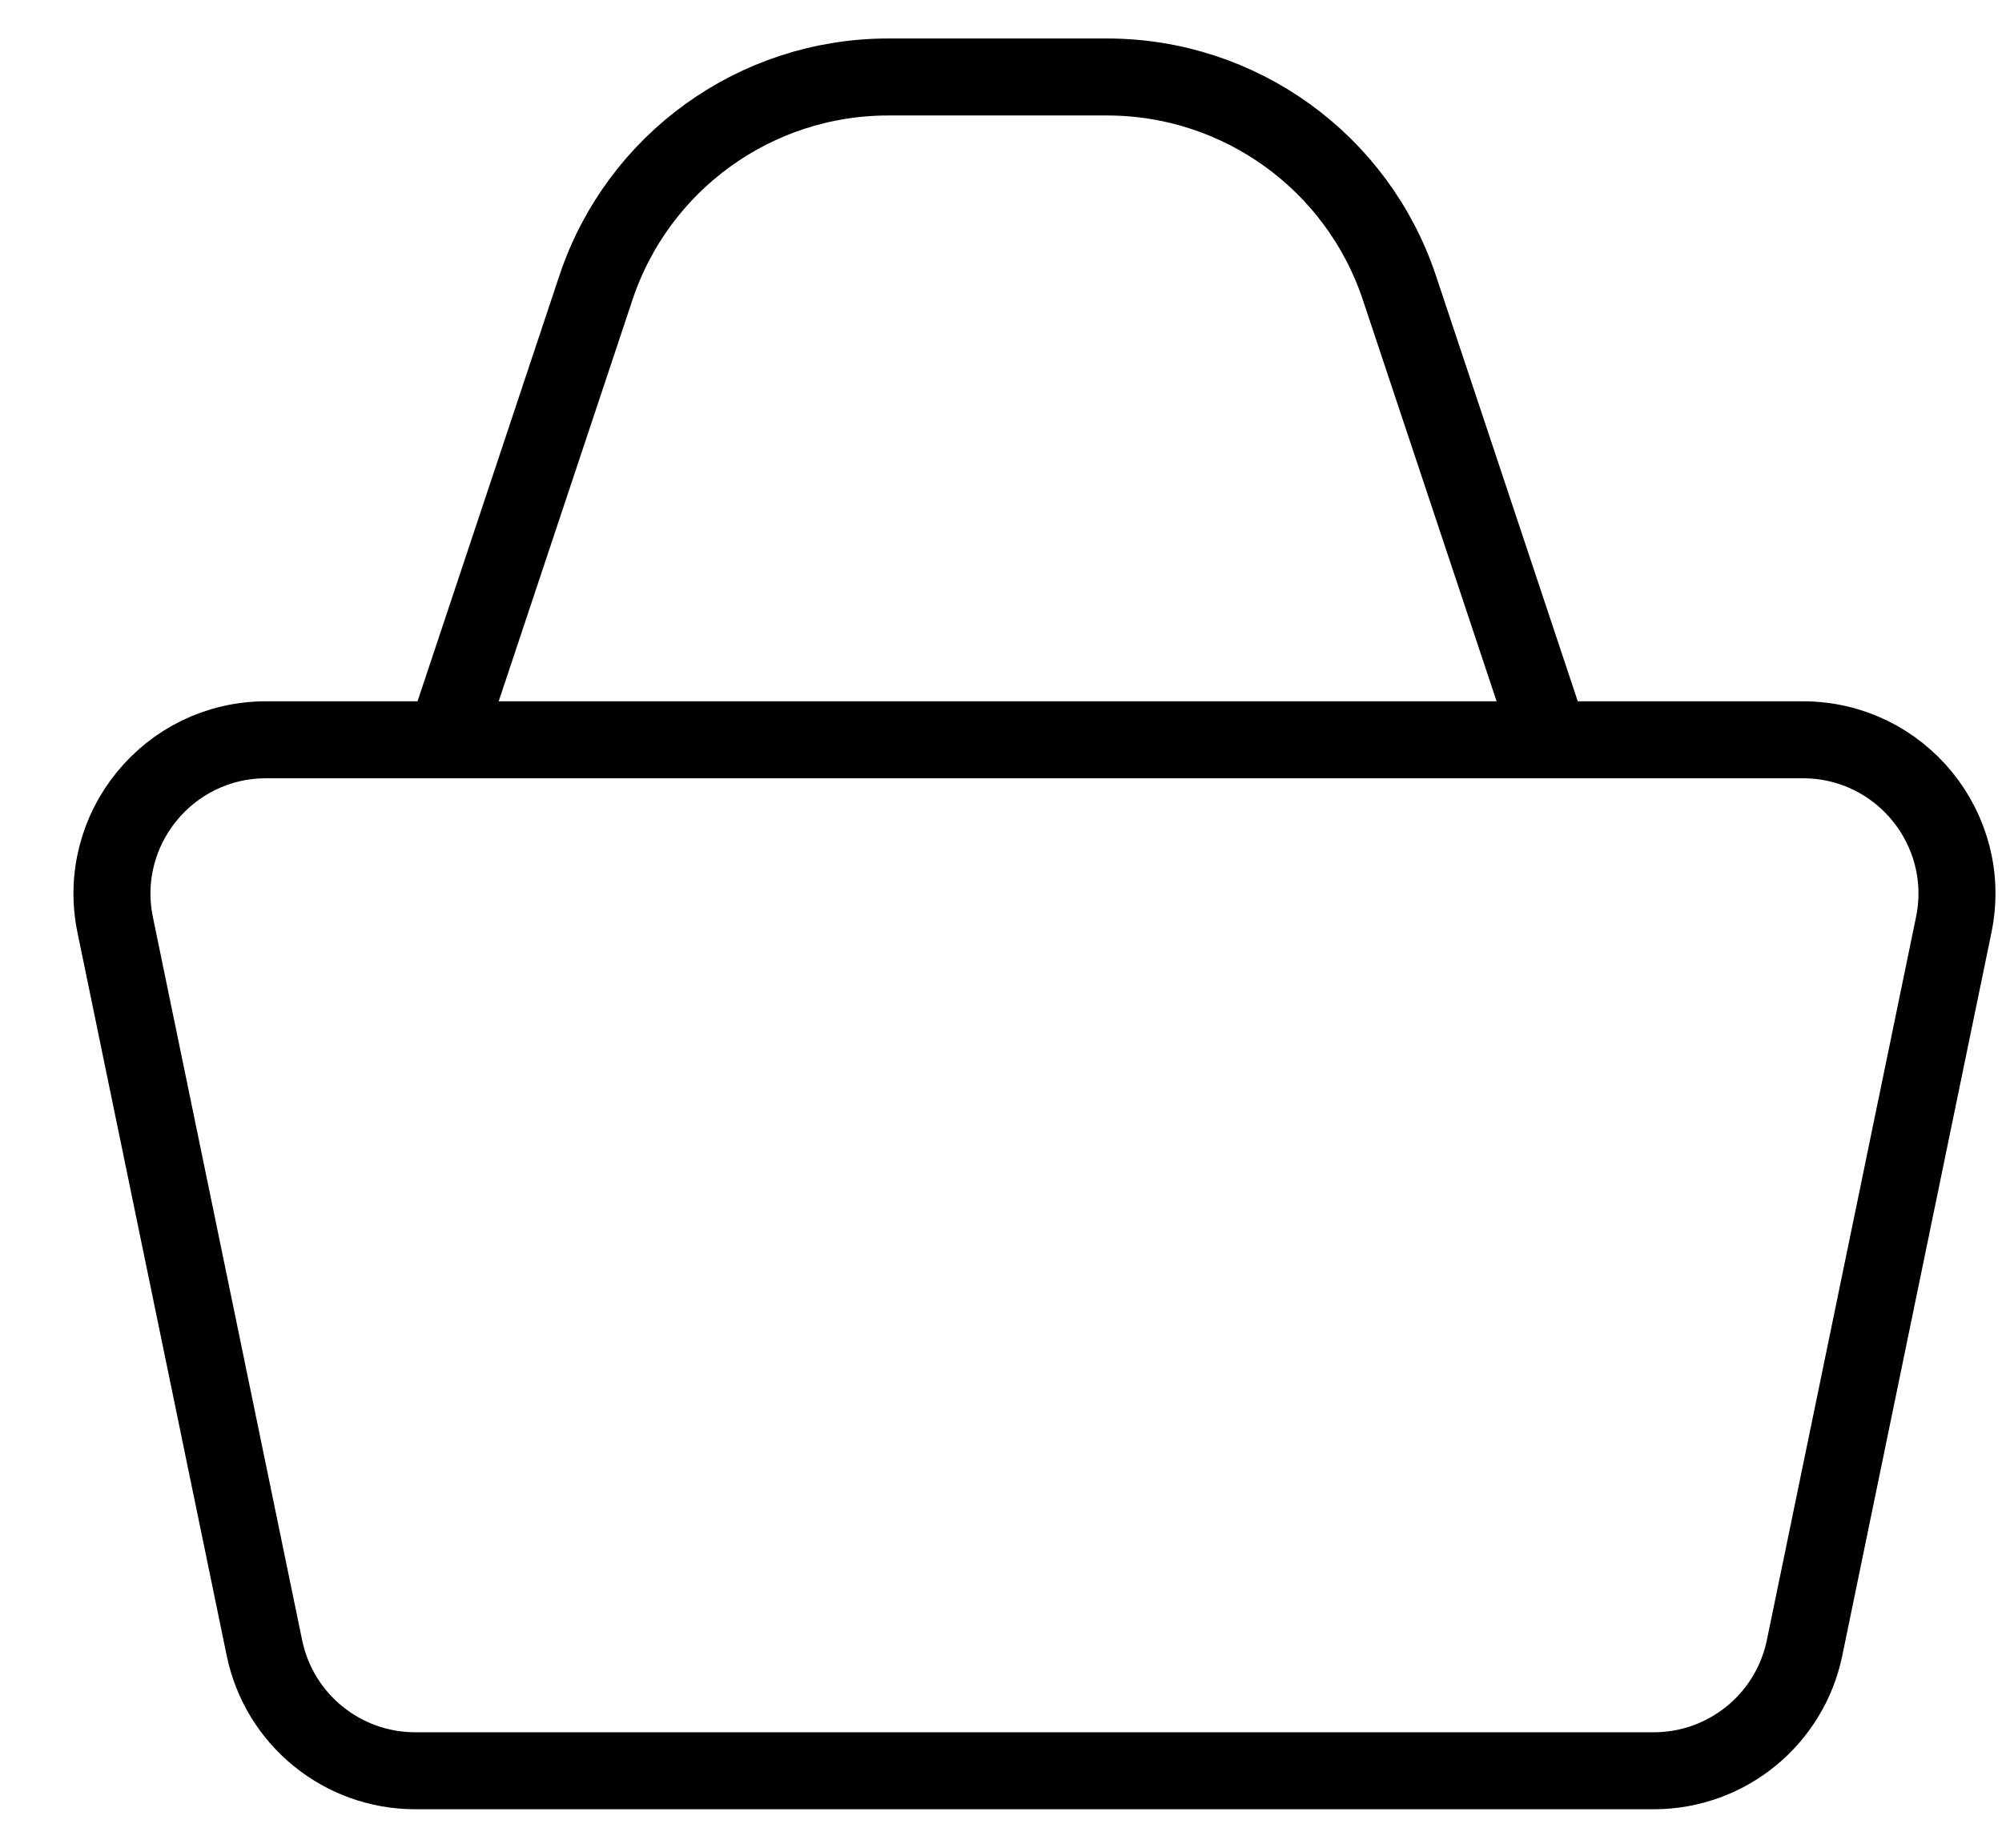 <svg width="26" height="24" viewBox="0 0 26 24" fill="none" xmlns="http://www.w3.org/2000/svg">
<path d="M23.415 9.609H3.455C2.188 9.609 1.24 10.772 1.496 12.013L3.434 21.404C3.626 22.334 4.444 23 5.393 23H21.477C22.426 23 23.244 22.334 23.436 21.404L25.373 12.013C25.63 10.772 24.682 9.609 23.415 9.609Z" stroke="black" stroke-linecap="round"/>
<path d="M5.783 9.609L7.74 3.735C8.285 2.102 9.813 1 11.535 1H14.378C16.099 1 17.628 2.102 18.173 3.735L20.13 9.609" stroke="black" stroke-linecap="round"/>
</svg>
